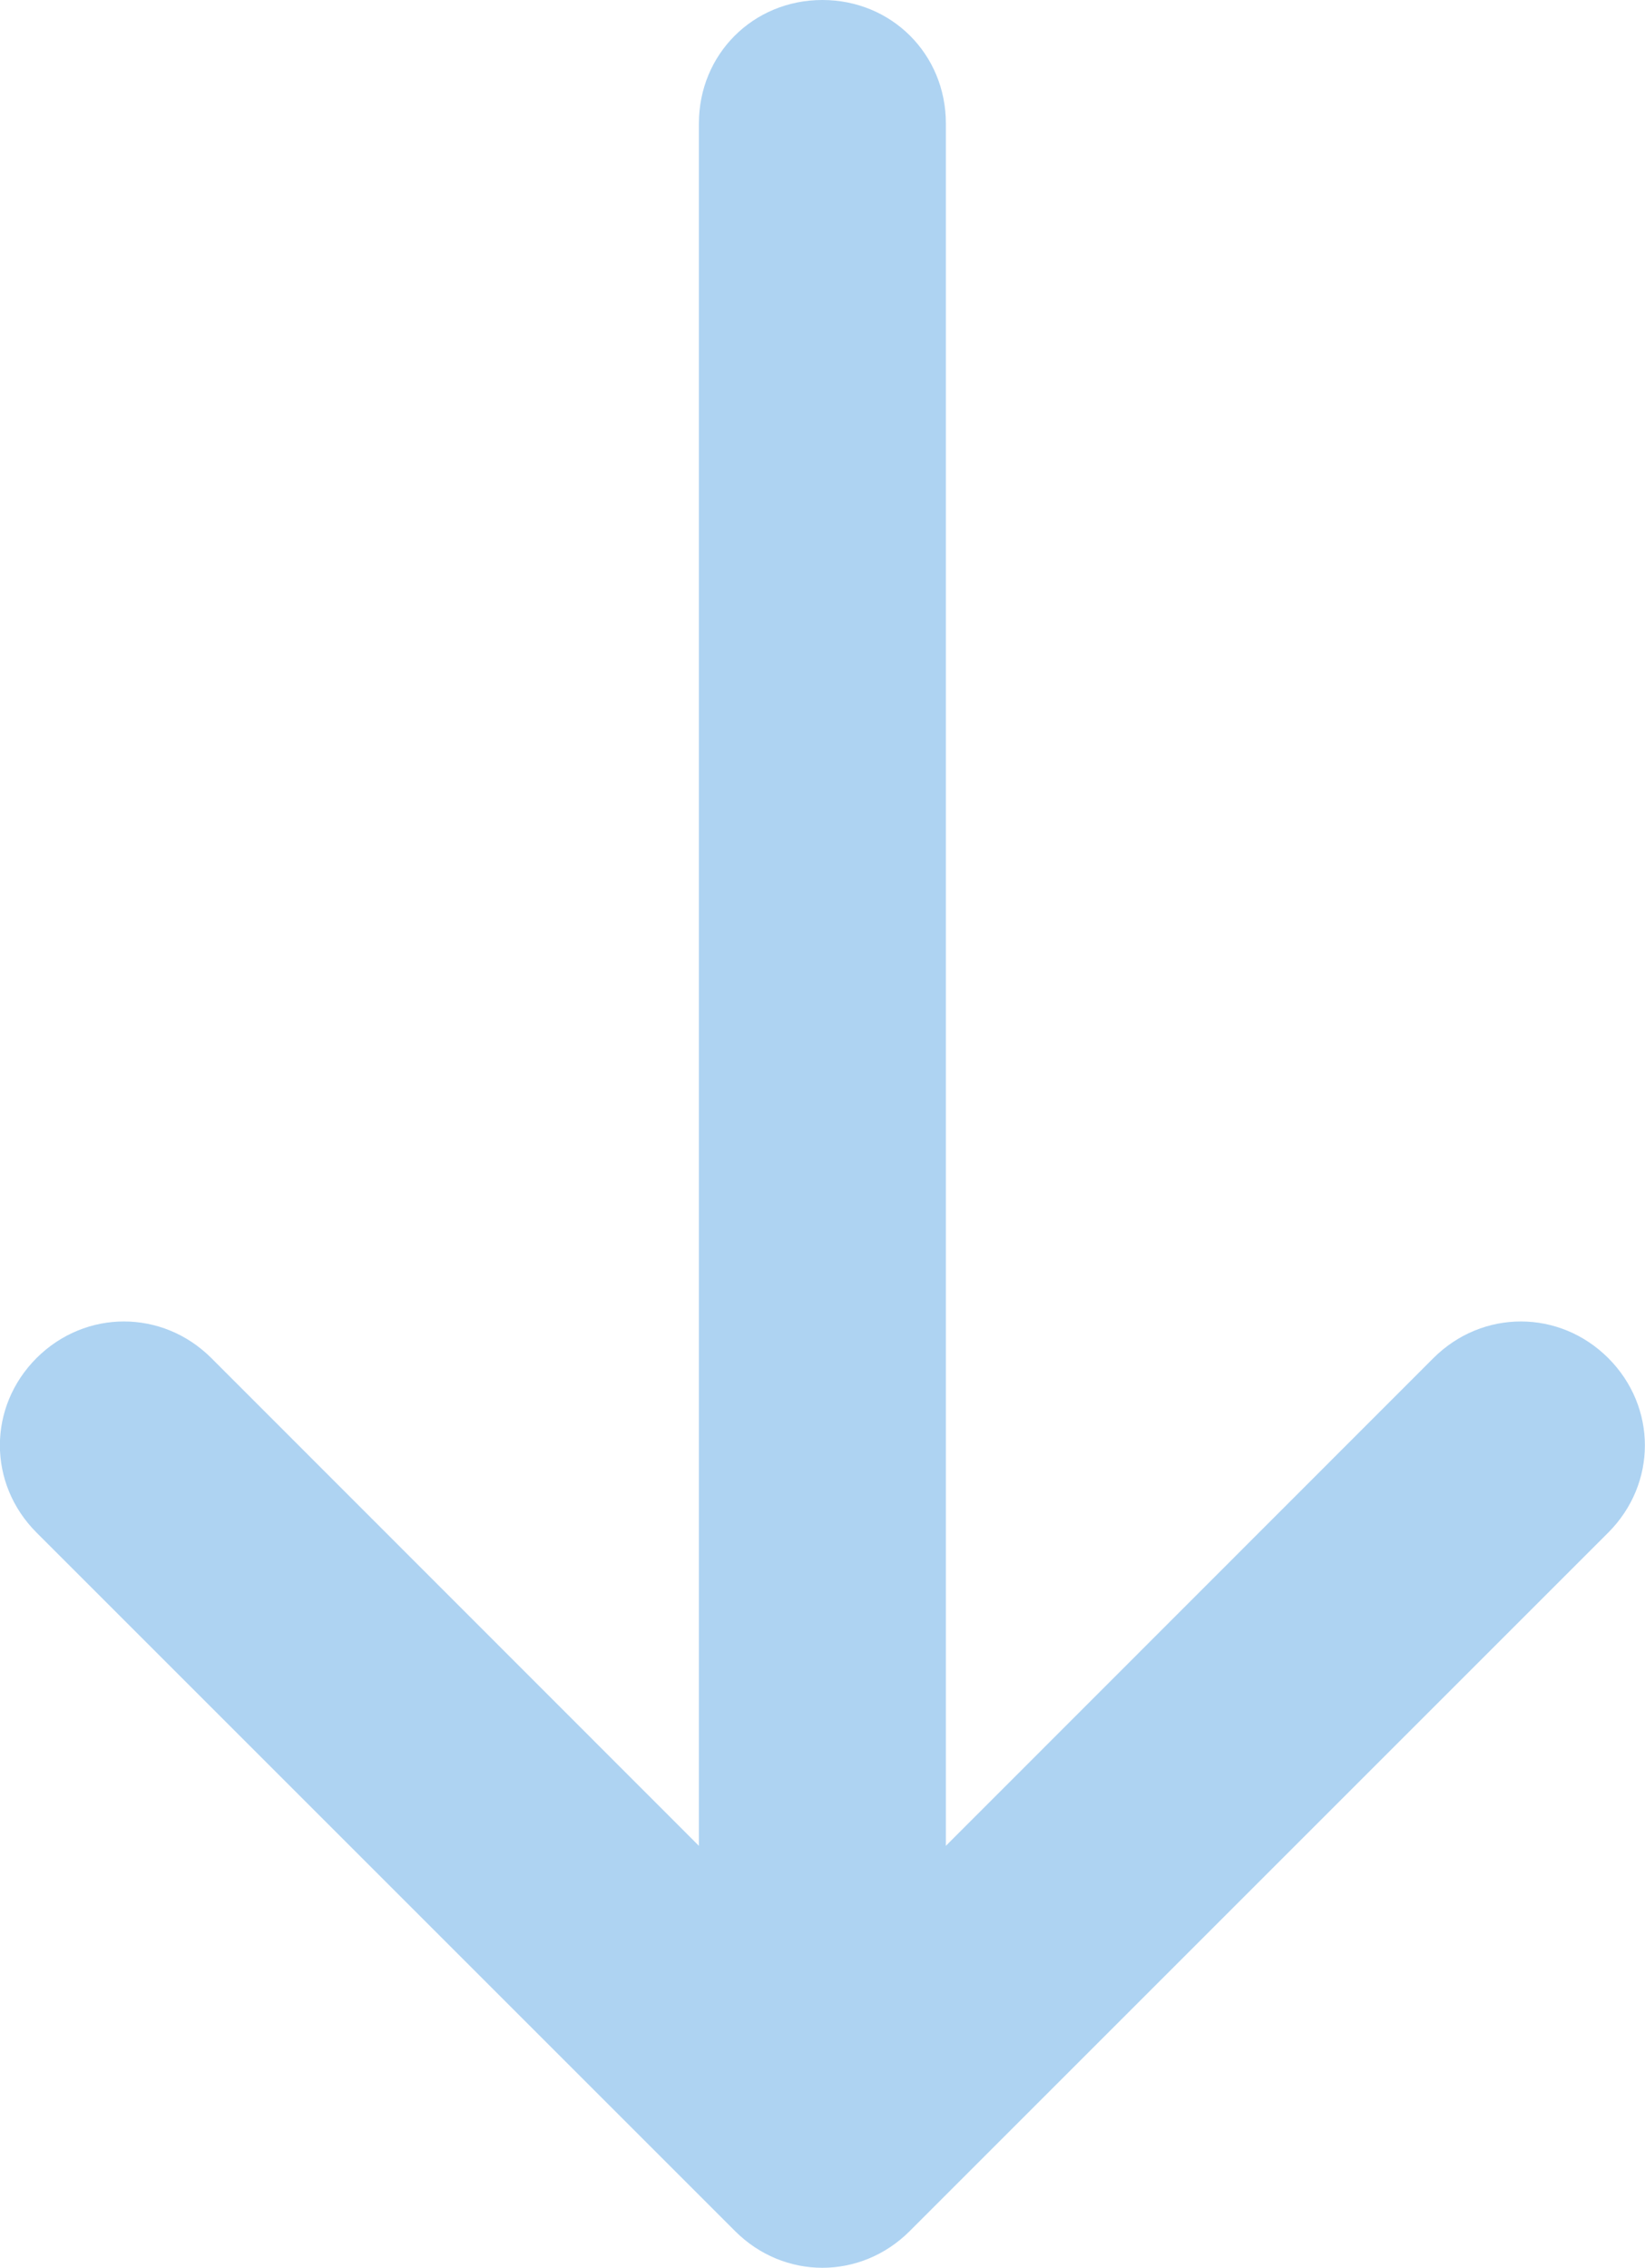 <svg width="73.27" height="101.022" viewBox="0 0 73.27 101.022" fill="none" xmlns="http://www.w3.org/2000/svg" xmlns:xlink="http://www.w3.org/1999/xlink">
	<desc>
			Created with Pixso.
	</desc>
	<defs/>
	<path id="Линия 4" d="M42.13 82.22L63.85 60.49C66.03 58.32 69.45 58.32 71.63 60.49C73.81 62.67 73.81 66.09 71.63 68.27L40.52 99.38C38.34 101.56 34.92 101.56 32.74 99.38L1.63 68.27C-0.55 66.09 -0.55 62.67 1.63 60.49C3.81 58.32 7.23 58.32 9.41 60.49L31.13 82.22L31.13 5.5C31.13 2.41 33.55 0 36.63 0C39.71 0 42.13 2.41 42.13 5.5L42.13 82.22Z" fill="#AED3F2" fill-opacity="1" fill-rule="evenodd"/>
</svg>
